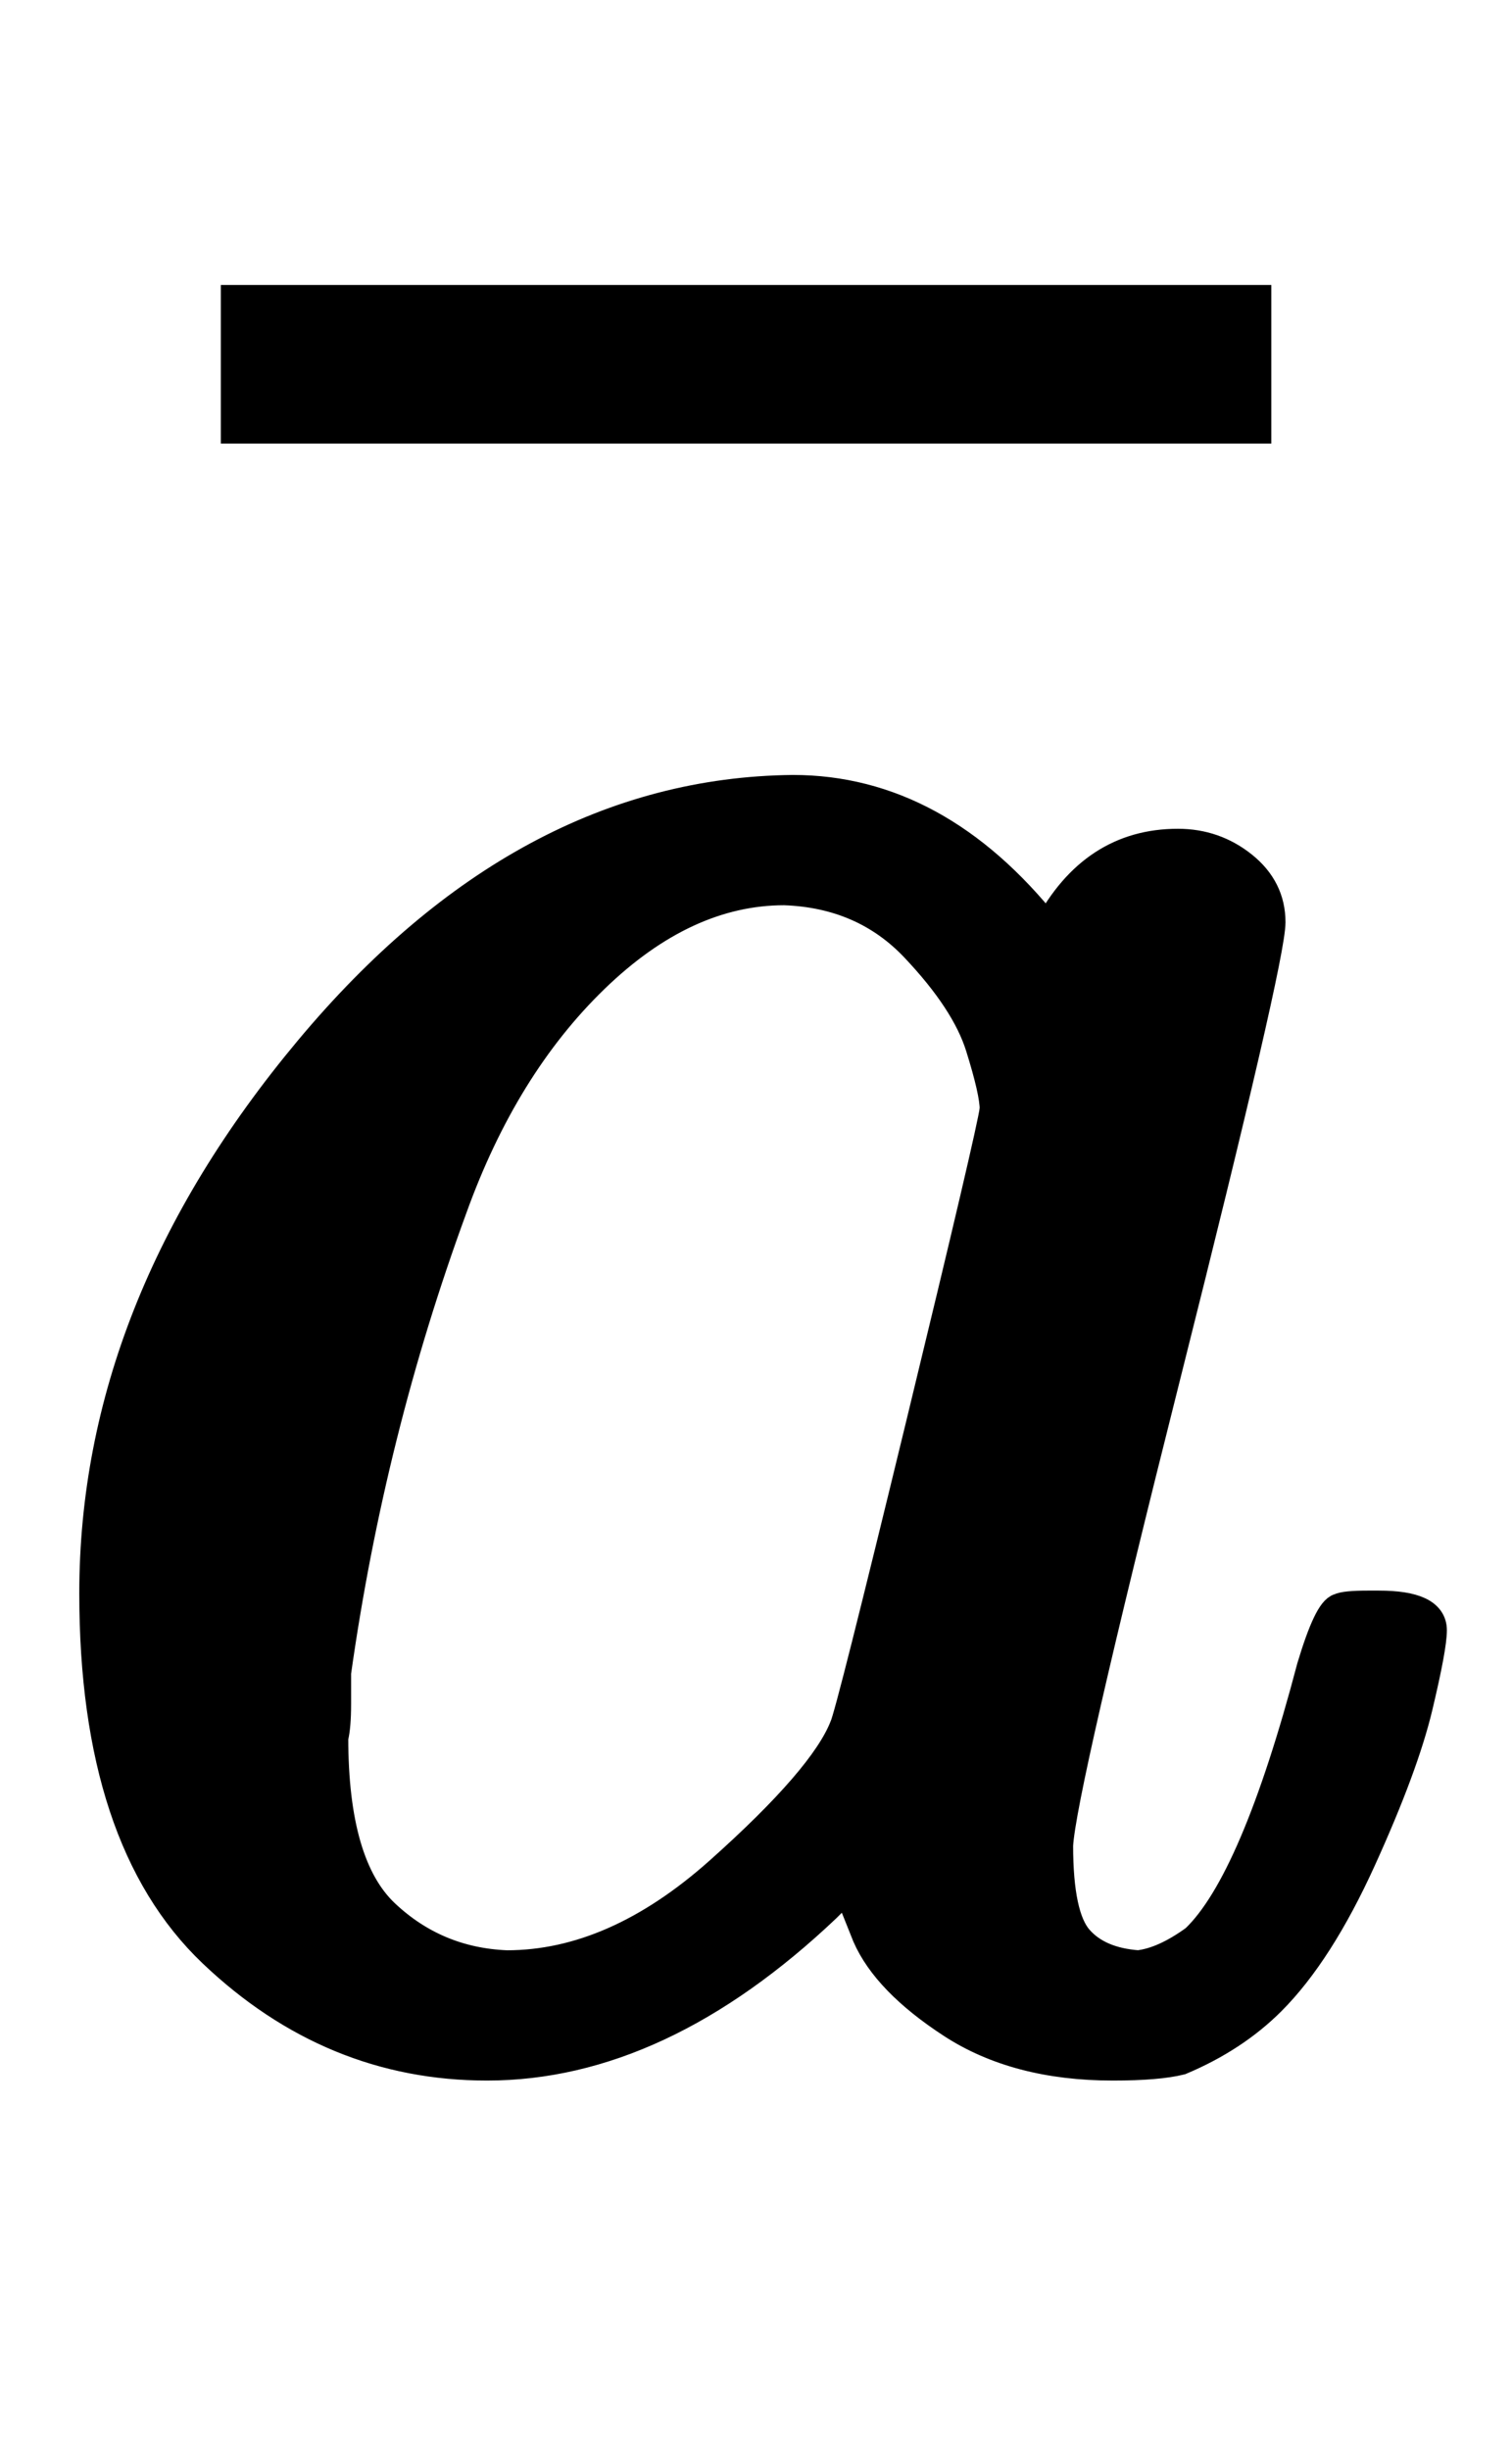 <?xml version="1.0" standalone="no"?>
<svg xmlns:xlink="http://www.w3.org/1999/xlink" style="vertical-align:-.338ex" width="1.24ex" height="2.009ex" viewBox="0 -719.6 534 865.1" xmlns="http://www.w3.org/2000/svg">
    <title id="MathJax-SVG-1-Title">
        Equation
    </title>
    <desc id="MathJax-SVG-1-Desc">
        a overbar
    </desc>
    <defs>
        <path stroke-width="10" id="E1-MJMATHI-61" d="M33 157q0 101 76 192t171 92q51 0 90-49 16 30 46 30 13 0 23-8t10-20q0-13-37-160T374 68q0-25 7-33t21-9q9 1 20 9 21 20 41 96 6 20 10 21 2 1 10 1h4q19 0 19-9 0-6-5-27t-20-54-32-50Q436 0 417-8q-8-2-24-2-34 0-57 15t-30 31l-6 15q-1 1-4-1l-4-4q-59-56-120-56-55 0-97 40T33 157zm318 171q0 6-5 22t-23 35-46 20q-35 0-67-31t-50-81q-29-79-41-164v-11q0-8-1-12 0-45 18-62t43-18q38 0 75 33t44 51q2 4 27 107t26 111z"/>
        <path stroke-width="10" id="E1-MJMAIN-AF" d="M69 544v46h361v-46H69z"/>
    </defs>
    <g stroke="currentColor" fill="currentColor" stroke-width="0" transform="matrix(1 0 0 -1 0 0)">
        <use xlink:href="#E1-MJMATHI-61"/>
        <use xlink:href="#E1-MJMAIN-AF" x="14" y="24"/>
    </g>
</svg>

